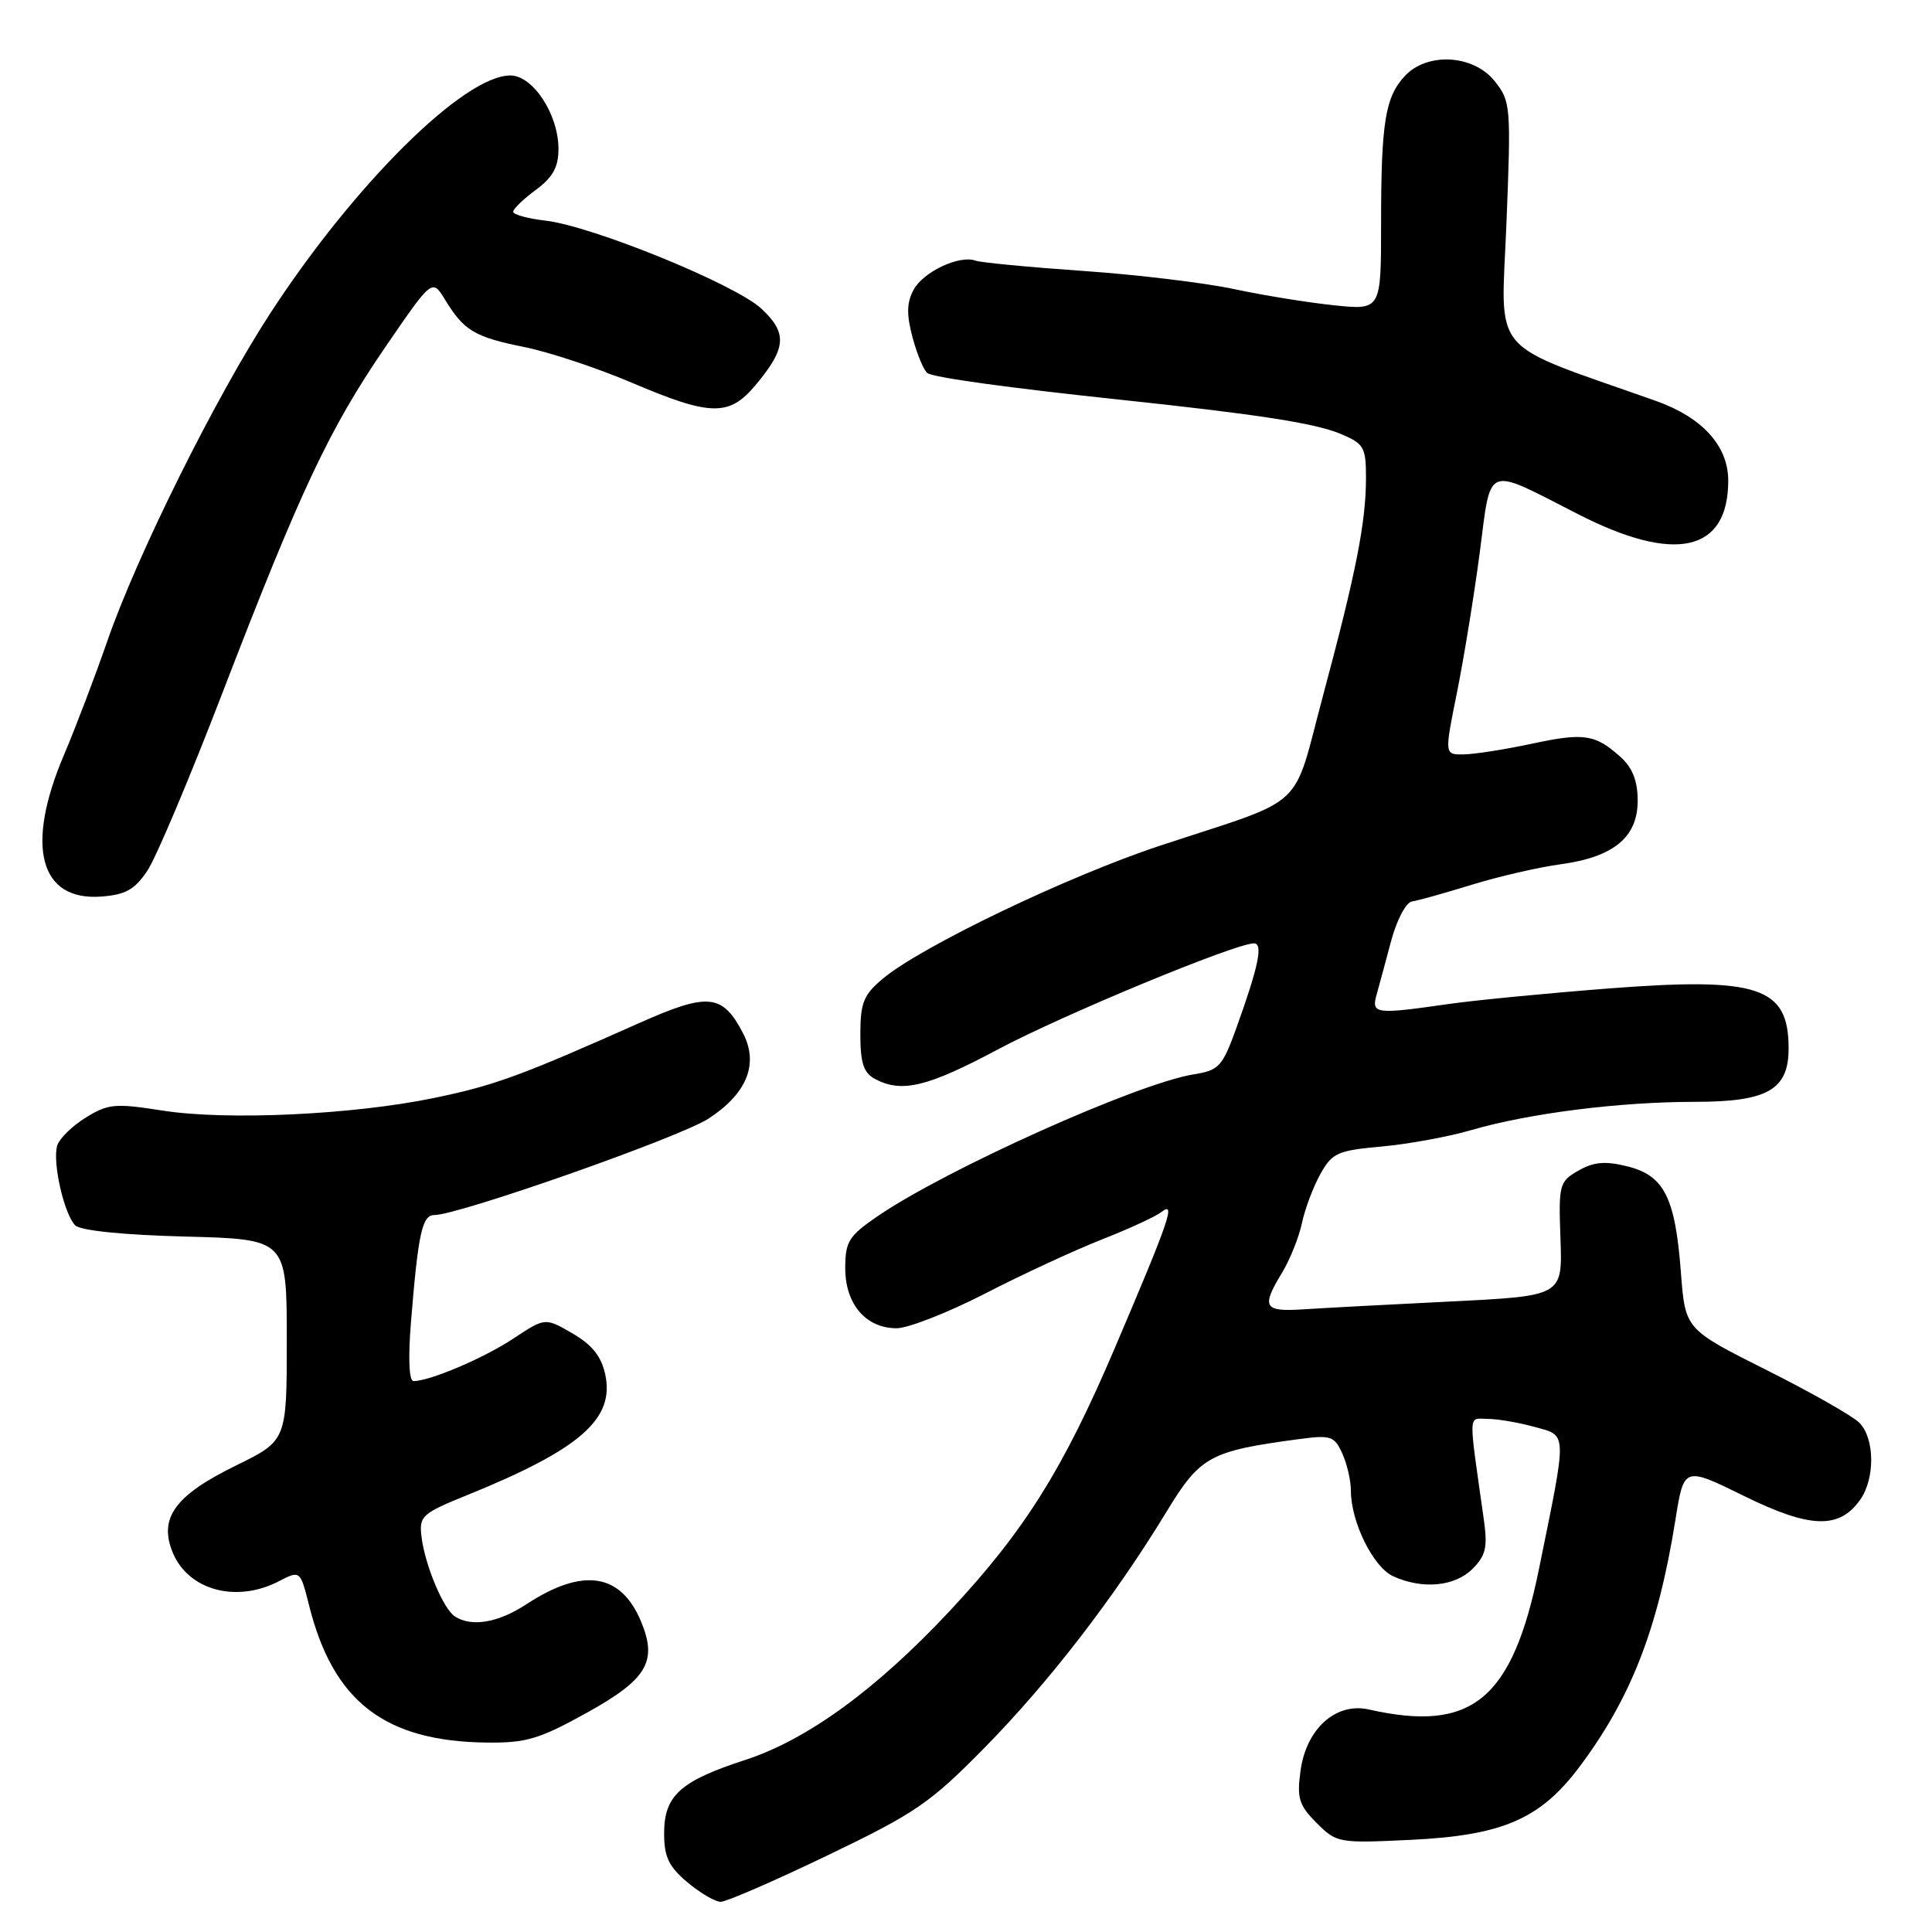 <?xml version="1.0" encoding="UTF-8" standalone="no"?>
<!DOCTYPE svg PUBLIC "-//W3C//DTD SVG 1.1//EN" "http://www.w3.org/Graphics/SVG/1.1/DTD/svg11.dtd" >
<svg xmlns="http://www.w3.org/2000/svg" xmlns:xlink="http://www.w3.org/1999/xlink" version="1.1" viewBox="0 0 256 256">
 <g >
 <path fill="currentColor"
d=" M 109.67 245.84 C 121.32 240.24 123.24 238.93 130.50 231.54 C 139.00 222.90 147.70 211.61 154.54 200.36 C 159.04 192.95 160.27 192.28 172.11 190.69 C 176.34 190.13 176.81 190.28 177.86 192.59 C 178.49 193.97 179.00 196.19 179.00 197.53 C 179.00 201.67 181.96 207.66 184.60 208.86 C 188.47 210.63 192.77 210.23 195.12 207.88 C 196.88 206.12 197.13 205.02 196.62 201.38 C 194.55 186.72 194.50 188.00 197.11 188.01 C 198.43 188.01 201.22 188.49 203.33 189.07 C 207.72 190.29 207.69 189.40 203.92 207.91 C 200.39 225.21 195.07 229.61 181.41 226.52 C 177.02 225.52 173.07 229.06 172.32 234.68 C 171.83 238.28 172.13 239.22 174.46 241.55 C 177.11 244.20 177.37 244.25 186.94 243.79 C 199.02 243.21 204.03 241.06 209.17 234.27 C 216.08 225.11 219.68 215.90 222.00 201.40 C 223.13 194.31 223.13 194.31 231.10 198.23 C 239.87 202.54 243.72 202.66 246.50 198.70 C 248.48 195.87 248.41 190.55 246.37 188.52 C 245.48 187.62 239.92 184.47 234.02 181.51 C 223.30 176.13 223.30 176.13 222.73 168.62 C 221.98 158.66 220.51 155.76 215.64 154.55 C 212.69 153.82 211.19 153.95 209.15 155.11 C 206.61 156.57 206.51 156.93 206.77 164.17 C 207.04 171.72 207.04 171.72 192.27 172.45 C 184.15 172.85 175.36 173.32 172.75 173.49 C 167.44 173.84 167.09 173.24 169.89 168.62 C 170.93 166.90 172.11 163.96 172.51 162.08 C 172.91 160.19 174.01 157.27 174.95 155.58 C 176.52 152.76 177.22 152.45 183.08 151.92 C 186.61 151.60 191.97 150.62 195.00 149.73 C 202.65 147.51 214.60 146.00 224.57 146.00 C 234.20 146.00 237.00 144.41 237.00 138.93 C 237.00 130.77 233.05 129.45 213.24 130.97 C 205.13 131.60 195.57 132.52 192.00 133.03 C 182.17 134.44 181.68 134.37 182.42 131.75 C 182.76 130.51 183.64 127.29 184.36 124.58 C 185.09 121.88 186.31 119.57 187.09 119.45 C 187.87 119.34 191.43 118.34 195.00 117.24 C 198.57 116.14 203.85 114.92 206.73 114.53 C 213.82 113.57 217.00 110.95 217.00 106.10 C 217.00 103.48 216.32 101.74 214.75 100.32 C 211.37 97.28 209.89 97.06 202.91 98.56 C 199.38 99.31 195.35 99.95 193.94 99.96 C 191.39 100.00 191.39 100.00 193.06 91.75 C 193.97 87.21 195.33 78.89 196.07 73.25 C 197.62 61.39 196.65 61.77 209.08 68.12 C 221.96 74.72 229.00 73.14 229.00 63.68 C 229.00 59.08 225.56 55.30 219.41 53.12 C 196.98 45.18 198.90 47.46 199.61 29.65 C 200.23 14.03 200.18 13.41 198.05 10.75 C 195.24 7.23 189.12 6.88 186.15 10.07 C 183.54 12.87 183.00 16.25 183.00 29.67 C 183.00 41.10 183.00 41.10 176.75 40.45 C 173.31 40.09 167.35 39.13 163.50 38.30 C 159.65 37.48 150.65 36.39 143.50 35.90 C 136.35 35.40 129.95 34.79 129.28 34.54 C 127.15 33.75 122.34 36.01 121.06 38.39 C 120.13 40.13 120.10 41.66 120.94 44.80 C 121.56 47.06 122.44 49.15 122.91 49.45 C 123.89 50.05 133.79 51.41 148.50 52.97 C 166.67 54.90 174.24 56.07 177.64 57.49 C 180.73 58.79 181.00 59.25 181.00 63.31 C 181.00 69.19 179.70 75.80 175.33 92.09 C 171.14 107.71 173.49 105.53 153.73 112.05 C 141.48 116.10 122.01 125.44 116.94 129.71 C 114.43 131.82 114.00 132.89 114.00 137.05 C 114.00 140.85 114.43 142.16 115.93 142.96 C 119.47 144.86 122.87 144.04 132.23 139.05 C 140.78 134.49 163.69 125.00 166.15 125.00 C 167.40 125.00 166.77 128.03 163.85 136.14 C 161.97 141.35 161.54 141.82 158.16 142.36 C 150.70 143.56 125.31 154.96 116.25 161.18 C 112.46 163.78 112.00 164.52 112.00 168.05 C 112.00 172.80 114.73 176.00 118.80 176.00 C 120.33 176.00 125.61 173.93 130.52 171.41 C 135.43 168.88 142.38 165.66 145.97 164.25 C 149.56 162.84 153.13 161.20 153.89 160.60 C 155.84 159.09 155.00 161.53 147.77 178.50 C 140.89 194.66 135.76 202.84 125.89 213.41 C 116.15 223.84 106.97 230.53 98.72 233.21 C 90.11 236.01 88.00 237.93 88.00 242.95 C 88.00 246.05 88.62 247.34 91.08 249.41 C 92.77 250.83 94.76 252.00 95.50 252.00 C 96.24 252.00 102.62 249.23 109.67 245.84 Z  M 77.74 226.96 C 85.73 222.53 87.14 220.17 84.96 214.90 C 82.28 208.44 77.26 207.66 69.77 212.56 C 66.02 215.02 62.53 215.62 60.29 214.20 C 58.75 213.22 56.30 207.38 55.85 203.60 C 55.52 200.88 55.90 200.54 62.00 198.07 C 76.87 192.03 81.46 188.02 80.20 182.14 C 79.68 179.72 78.46 178.19 75.85 176.68 C 72.23 174.58 72.23 174.58 68.02 177.37 C 64.08 179.97 56.97 183.00 54.79 183.00 C 54.20 183.00 54.07 179.97 54.45 175.25 C 55.41 163.42 55.93 161.00 57.55 161.00 C 60.76 161.00 90.05 150.71 93.87 148.23 C 98.96 144.93 100.56 140.99 98.47 136.94 C 95.74 131.67 93.86 131.48 84.72 135.55 C 69.02 142.55 65.46 143.85 57.50 145.49 C 46.70 147.72 30.03 148.49 21.56 147.16 C 15.24 146.17 14.33 146.25 11.36 148.09 C 9.57 149.19 7.87 150.86 7.58 151.80 C 6.92 153.96 8.49 160.89 9.97 162.37 C 10.66 163.06 16.36 163.64 24.55 163.85 C 38.00 164.20 38.00 164.20 38.00 177.54 C 38.00 190.89 38.00 190.89 31.25 194.20 C 23.18 198.14 21.00 201.16 22.89 205.73 C 24.96 210.72 31.31 212.44 36.94 209.53 C 39.78 208.06 39.78 208.06 40.97 212.78 C 44.16 225.48 50.99 230.74 64.50 230.90 C 69.71 230.96 71.46 230.44 77.74 226.96 Z  M 19.51 115.40 C 20.66 113.70 25.12 103.13 29.44 91.90 C 39.83 64.91 43.62 56.86 51.05 46.00 C 57.27 36.92 57.27 36.92 58.97 39.71 C 61.48 43.82 62.88 44.66 69.50 45.99 C 72.80 46.66 79.22 48.79 83.76 50.73 C 94.17 55.16 96.63 55.21 100.12 51.02 C 104.21 46.13 104.36 44.14 100.90 40.91 C 97.44 37.68 78.49 29.95 72.25 29.23 C 69.91 28.96 68.00 28.43 68.00 28.06 C 68.00 27.68 69.35 26.38 71.00 25.16 C 73.26 23.49 74.00 22.14 74.00 19.72 C 73.99 15.14 70.62 10.00 67.62 10.00 C 61.48 10.00 46.98 24.37 35.82 41.50 C 28.57 52.62 18.11 73.67 14.20 85.00 C 12.58 89.67 10.01 96.42 8.49 100.00 C 3.32 112.12 5.23 119.40 13.42 118.80 C 16.62 118.56 17.85 117.88 19.51 115.40 Z "/>
</g>
</svg>